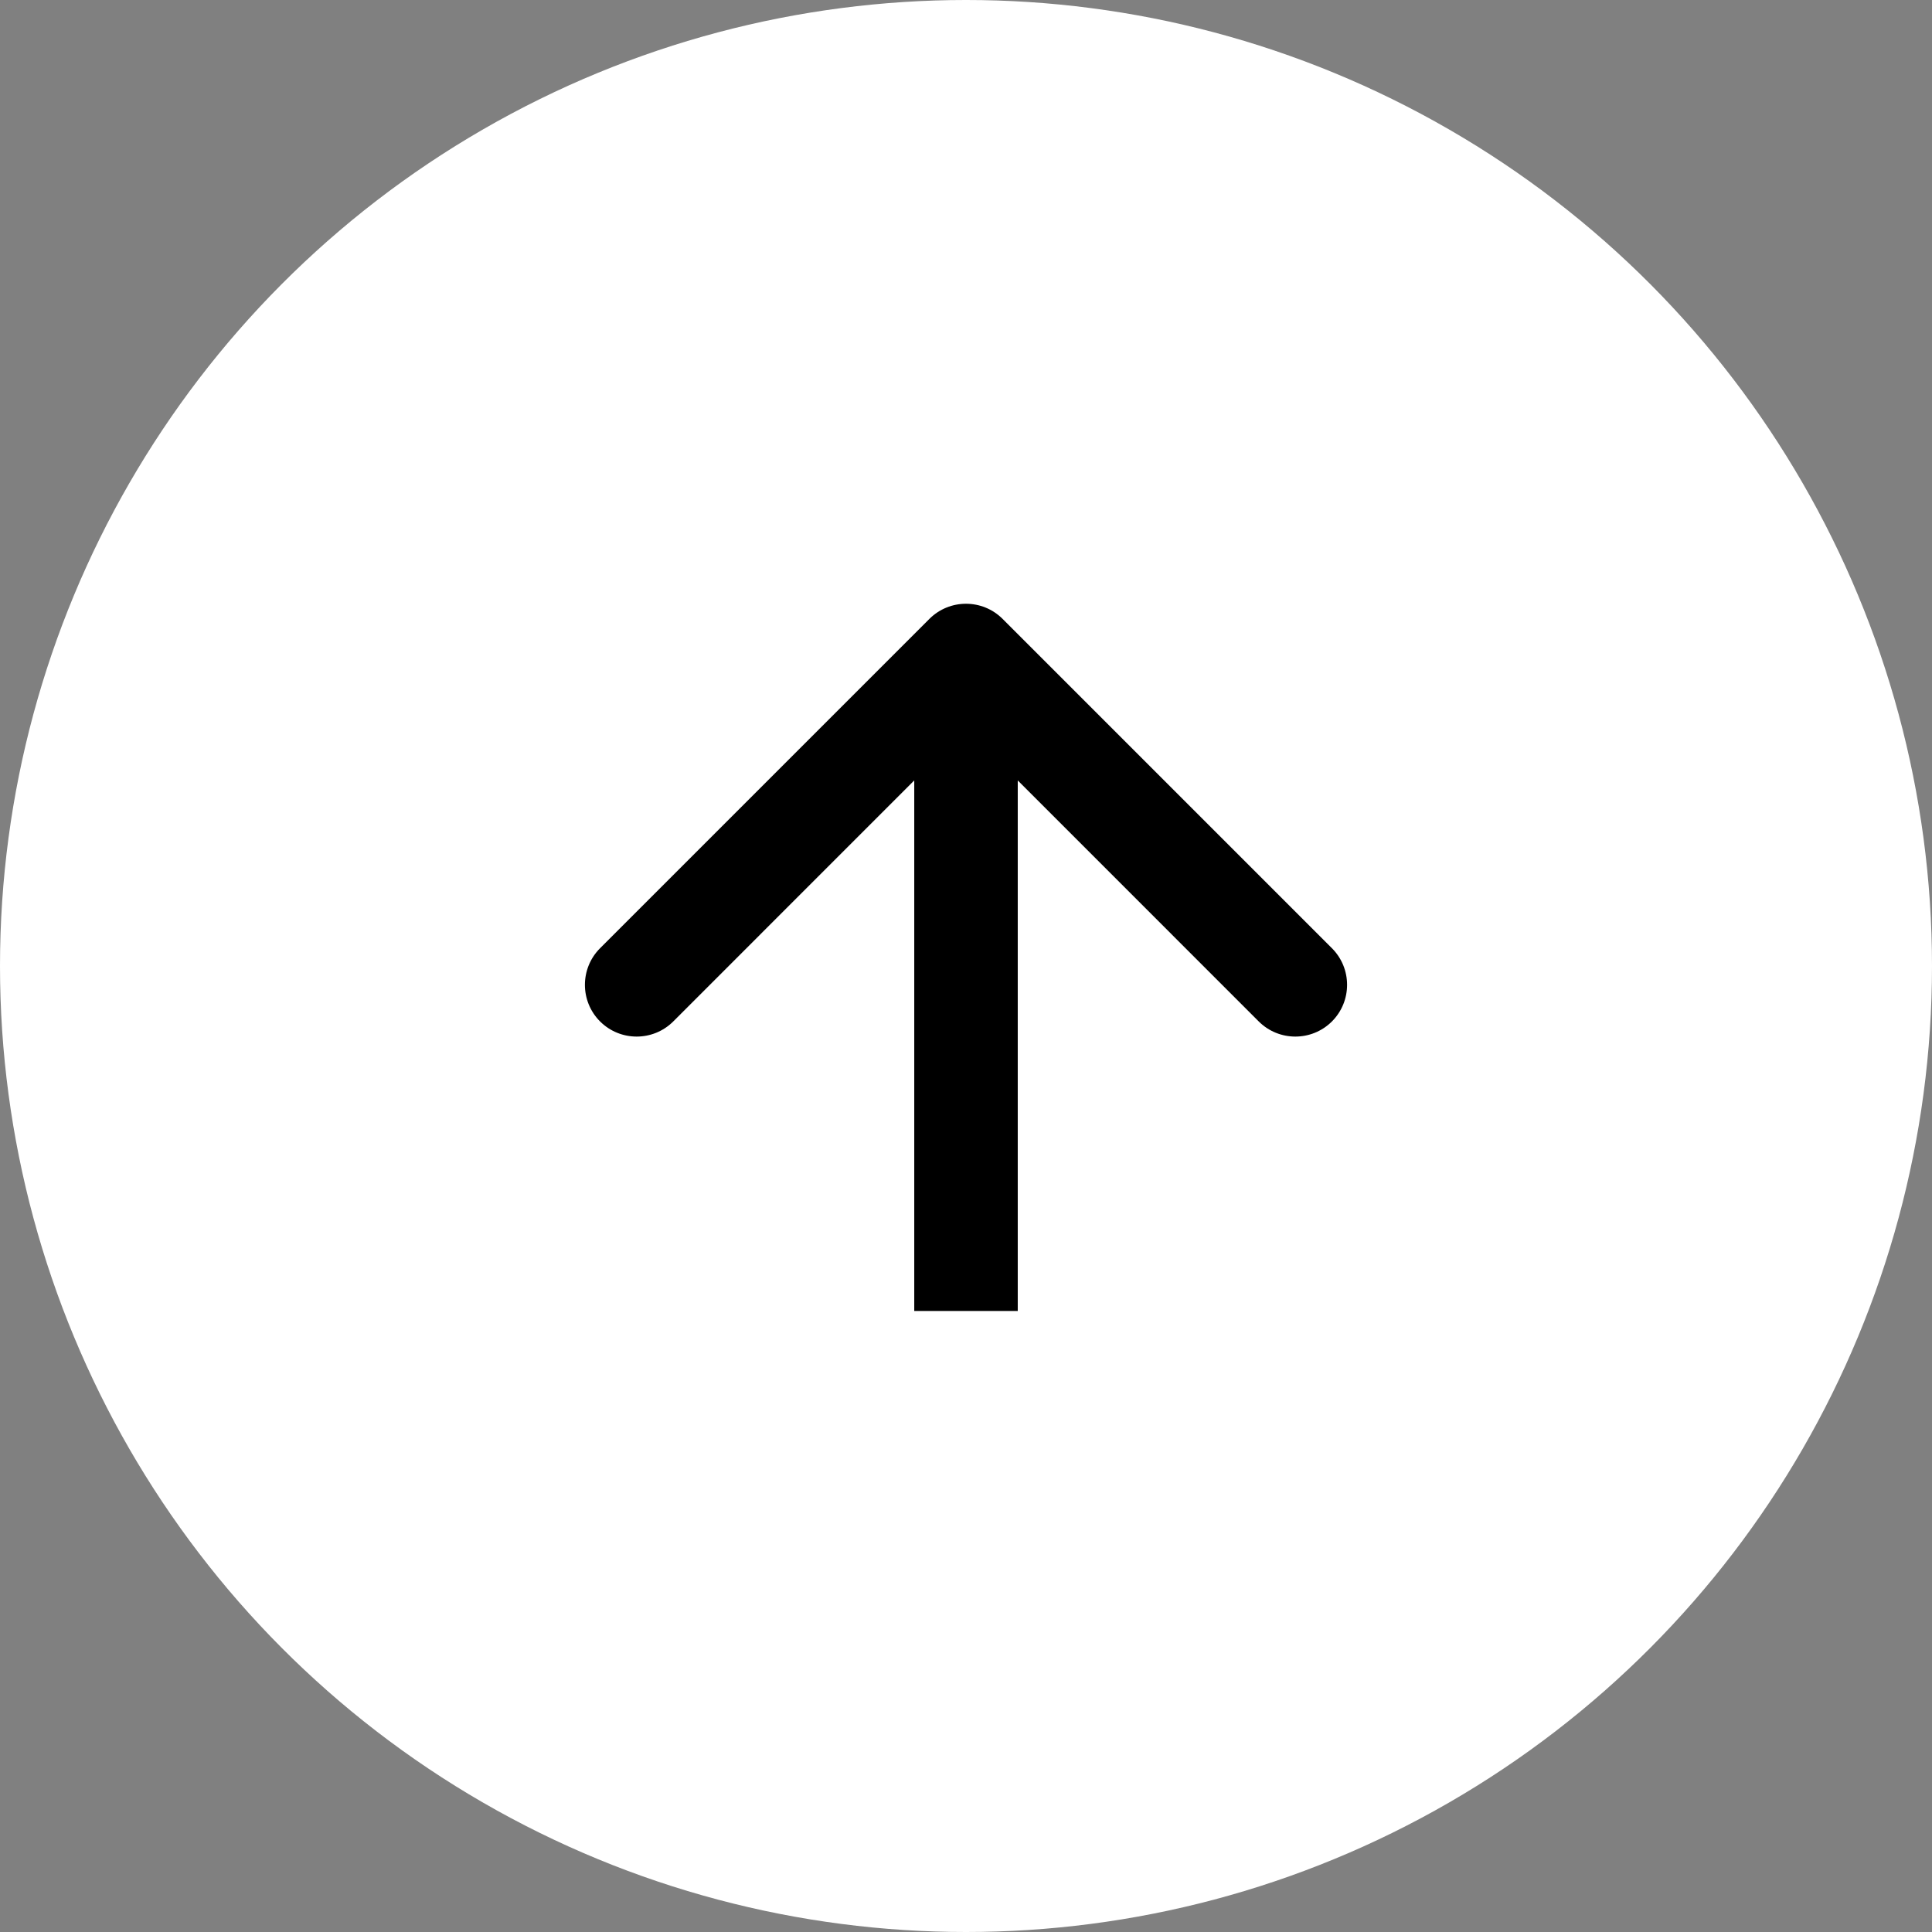 <svg width="56" height="56" viewBox="0 0 56 56" fill="none" xmlns="http://www.w3.org/2000/svg">
<rect x="0" y="0" width="56" height="56" fill="#808080" stroke="none"/>
<circle cx="28" cy="28" r="28" fill="white"/>
<path d="M29.061 17.939C28.475 17.354 27.525 17.354 26.939 17.939L17.393 27.485C16.808 28.071 16.808 29.021 17.393 29.607C17.979 30.192 18.929 30.192 19.515 29.607L28 21.121L36.485 29.607C37.071 30.192 38.021 30.192 38.607 29.607C39.192 29.021 39.192 28.071 38.607 27.485L29.061 17.939ZM29.5 38L29.5 19H26.5L26.5 38H29.5Z" fill="black"/>
</svg>
